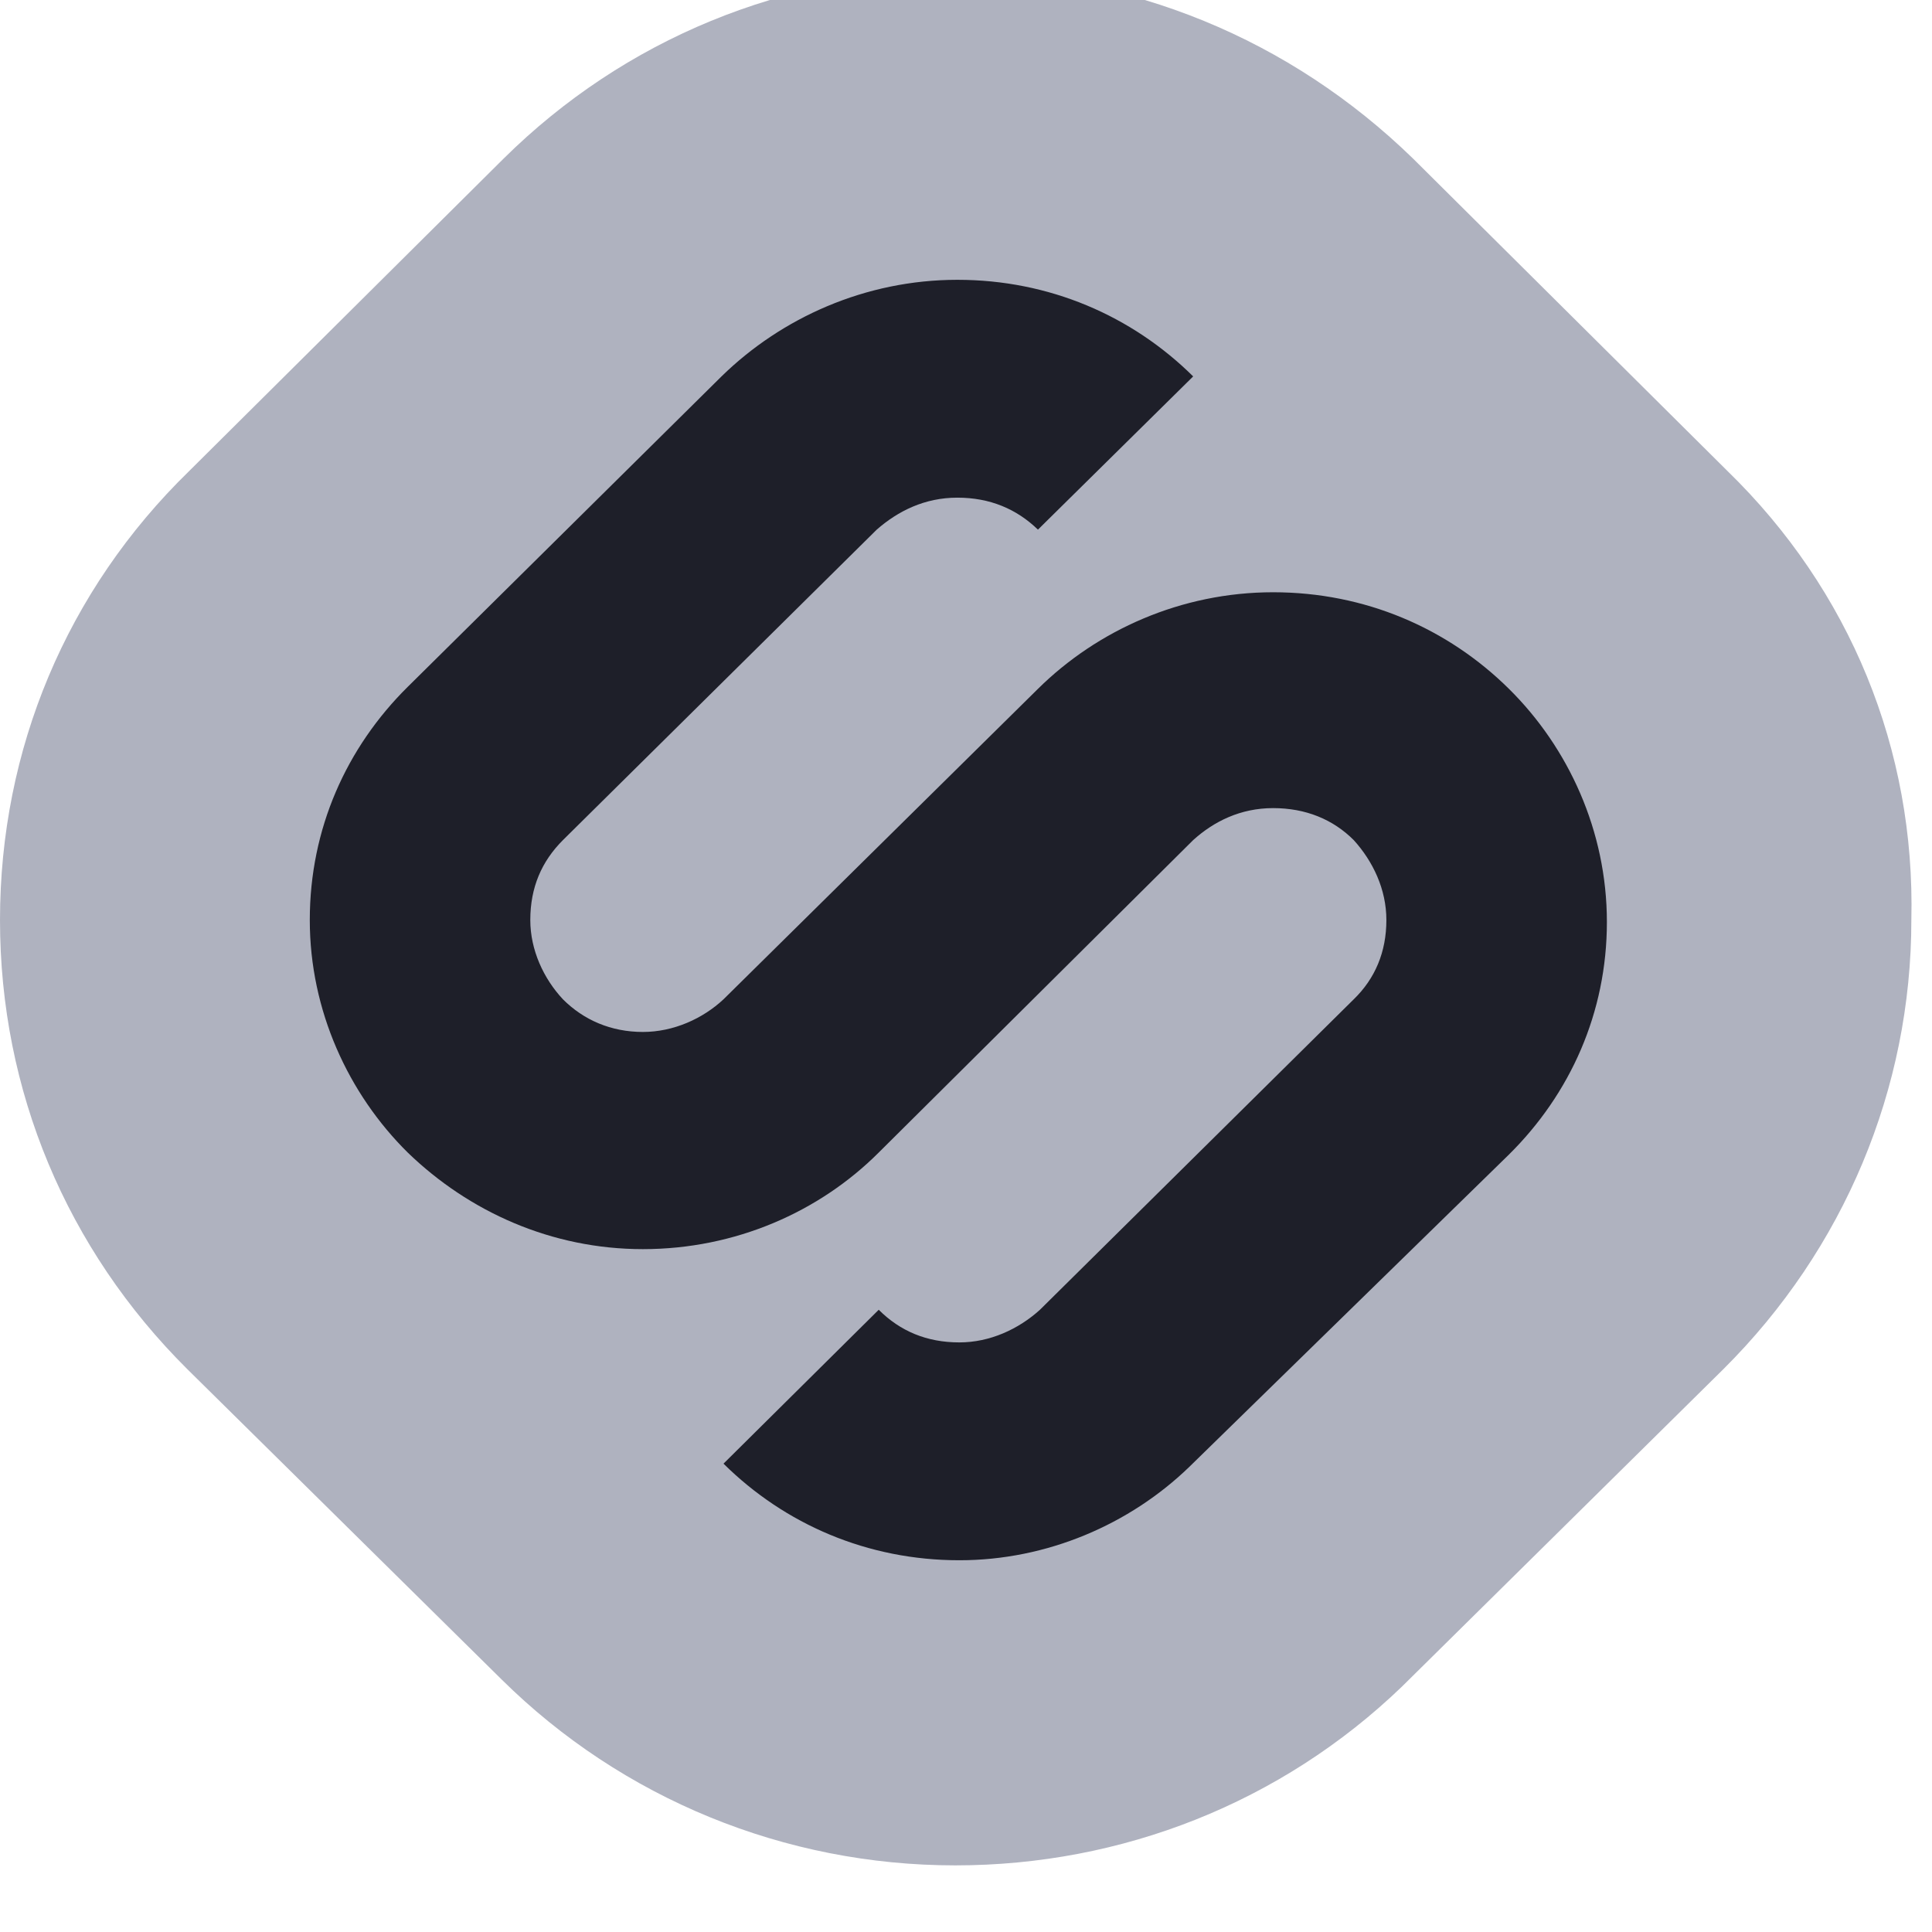 <svg width="29" height="29" viewBox="0 0 29 29" fill="none" xmlns="http://www.w3.org/2000/svg" xmlns:xlink="http://www.w3.org/1999/xlink">
	<desc>
			Created with Pixso.
	</desc>
	<defs/>
	<path id="Vector" d="M25.93 7.07L21.21 2.38C19.37 0.59 16.96 -0.41 14.37 -0.41C11.78 -0.41 9.37 0.59 7.56 2.38L2.84 7.07C1 8.86 0 11.25 0 13.81C0 16.37 1 18.75 2.81 20.55L7.53 25.21C9.34 27 11.78 28 14.34 28C16.84 28 19.23 27.06 21.04 25.32L25.87 20.55C27.68 18.75 28.69 16.34 28.69 13.81C28.75 11.25 27.77 8.86 25.93 7.07Z" fill="#AFB2BF" fill-opacity="1" fill-rule="nonzero"/>
	<path id="Vector" d="M17.85 22.02C16.96 22.88 15.72 23.42 14.4 23.42C13.02 23.42 11.78 22.88 10.86 21.97L13.19 19.66C13.51 19.98 13.91 20.15 14.4 20.15C14.86 20.15 15.29 19.95 15.61 19.66L20.32 15C20.64 14.69 20.81 14.29 20.81 13.81C20.81 13.35 20.61 12.93 20.32 12.61C20.01 12.3 19.6 12.13 19.11 12.13C18.62 12.13 18.22 12.33 17.91 12.61L13.19 17.3C12.3 18.19 11.04 18.75 9.65 18.75C8.28 18.75 7.04 18.19 6.12 17.3C5.23 16.42 4.65 15.17 4.65 13.81C4.65 12.44 5.2 11.22 6.12 10.31L10.83 5.65C11.73 4.77 12.99 4.2 14.37 4.2C15.75 4.2 16.99 4.74 17.91 5.65L15.58 7.95C15.26 7.64 14.86 7.47 14.37 7.47C13.88 7.47 13.48 7.67 13.16 7.95L8.45 12.61C8.13 12.93 7.96 13.32 7.96 13.81C7.96 14.26 8.16 14.69 8.45 15C8.76 15.31 9.17 15.49 9.65 15.49C10.11 15.49 10.55 15.29 10.86 15L15.58 10.34C16.47 9.46 17.73 8.89 19.11 8.89C20.49 8.89 21.73 9.43 22.65 10.34C23.54 11.22 24.12 12.47 24.12 13.84C24.12 15.2 23.57 16.42 22.65 17.33L17.85 22.02Z" fill="#1E1F29" fill-opacity="1" fill-rule="nonzero"/>
</svg>
